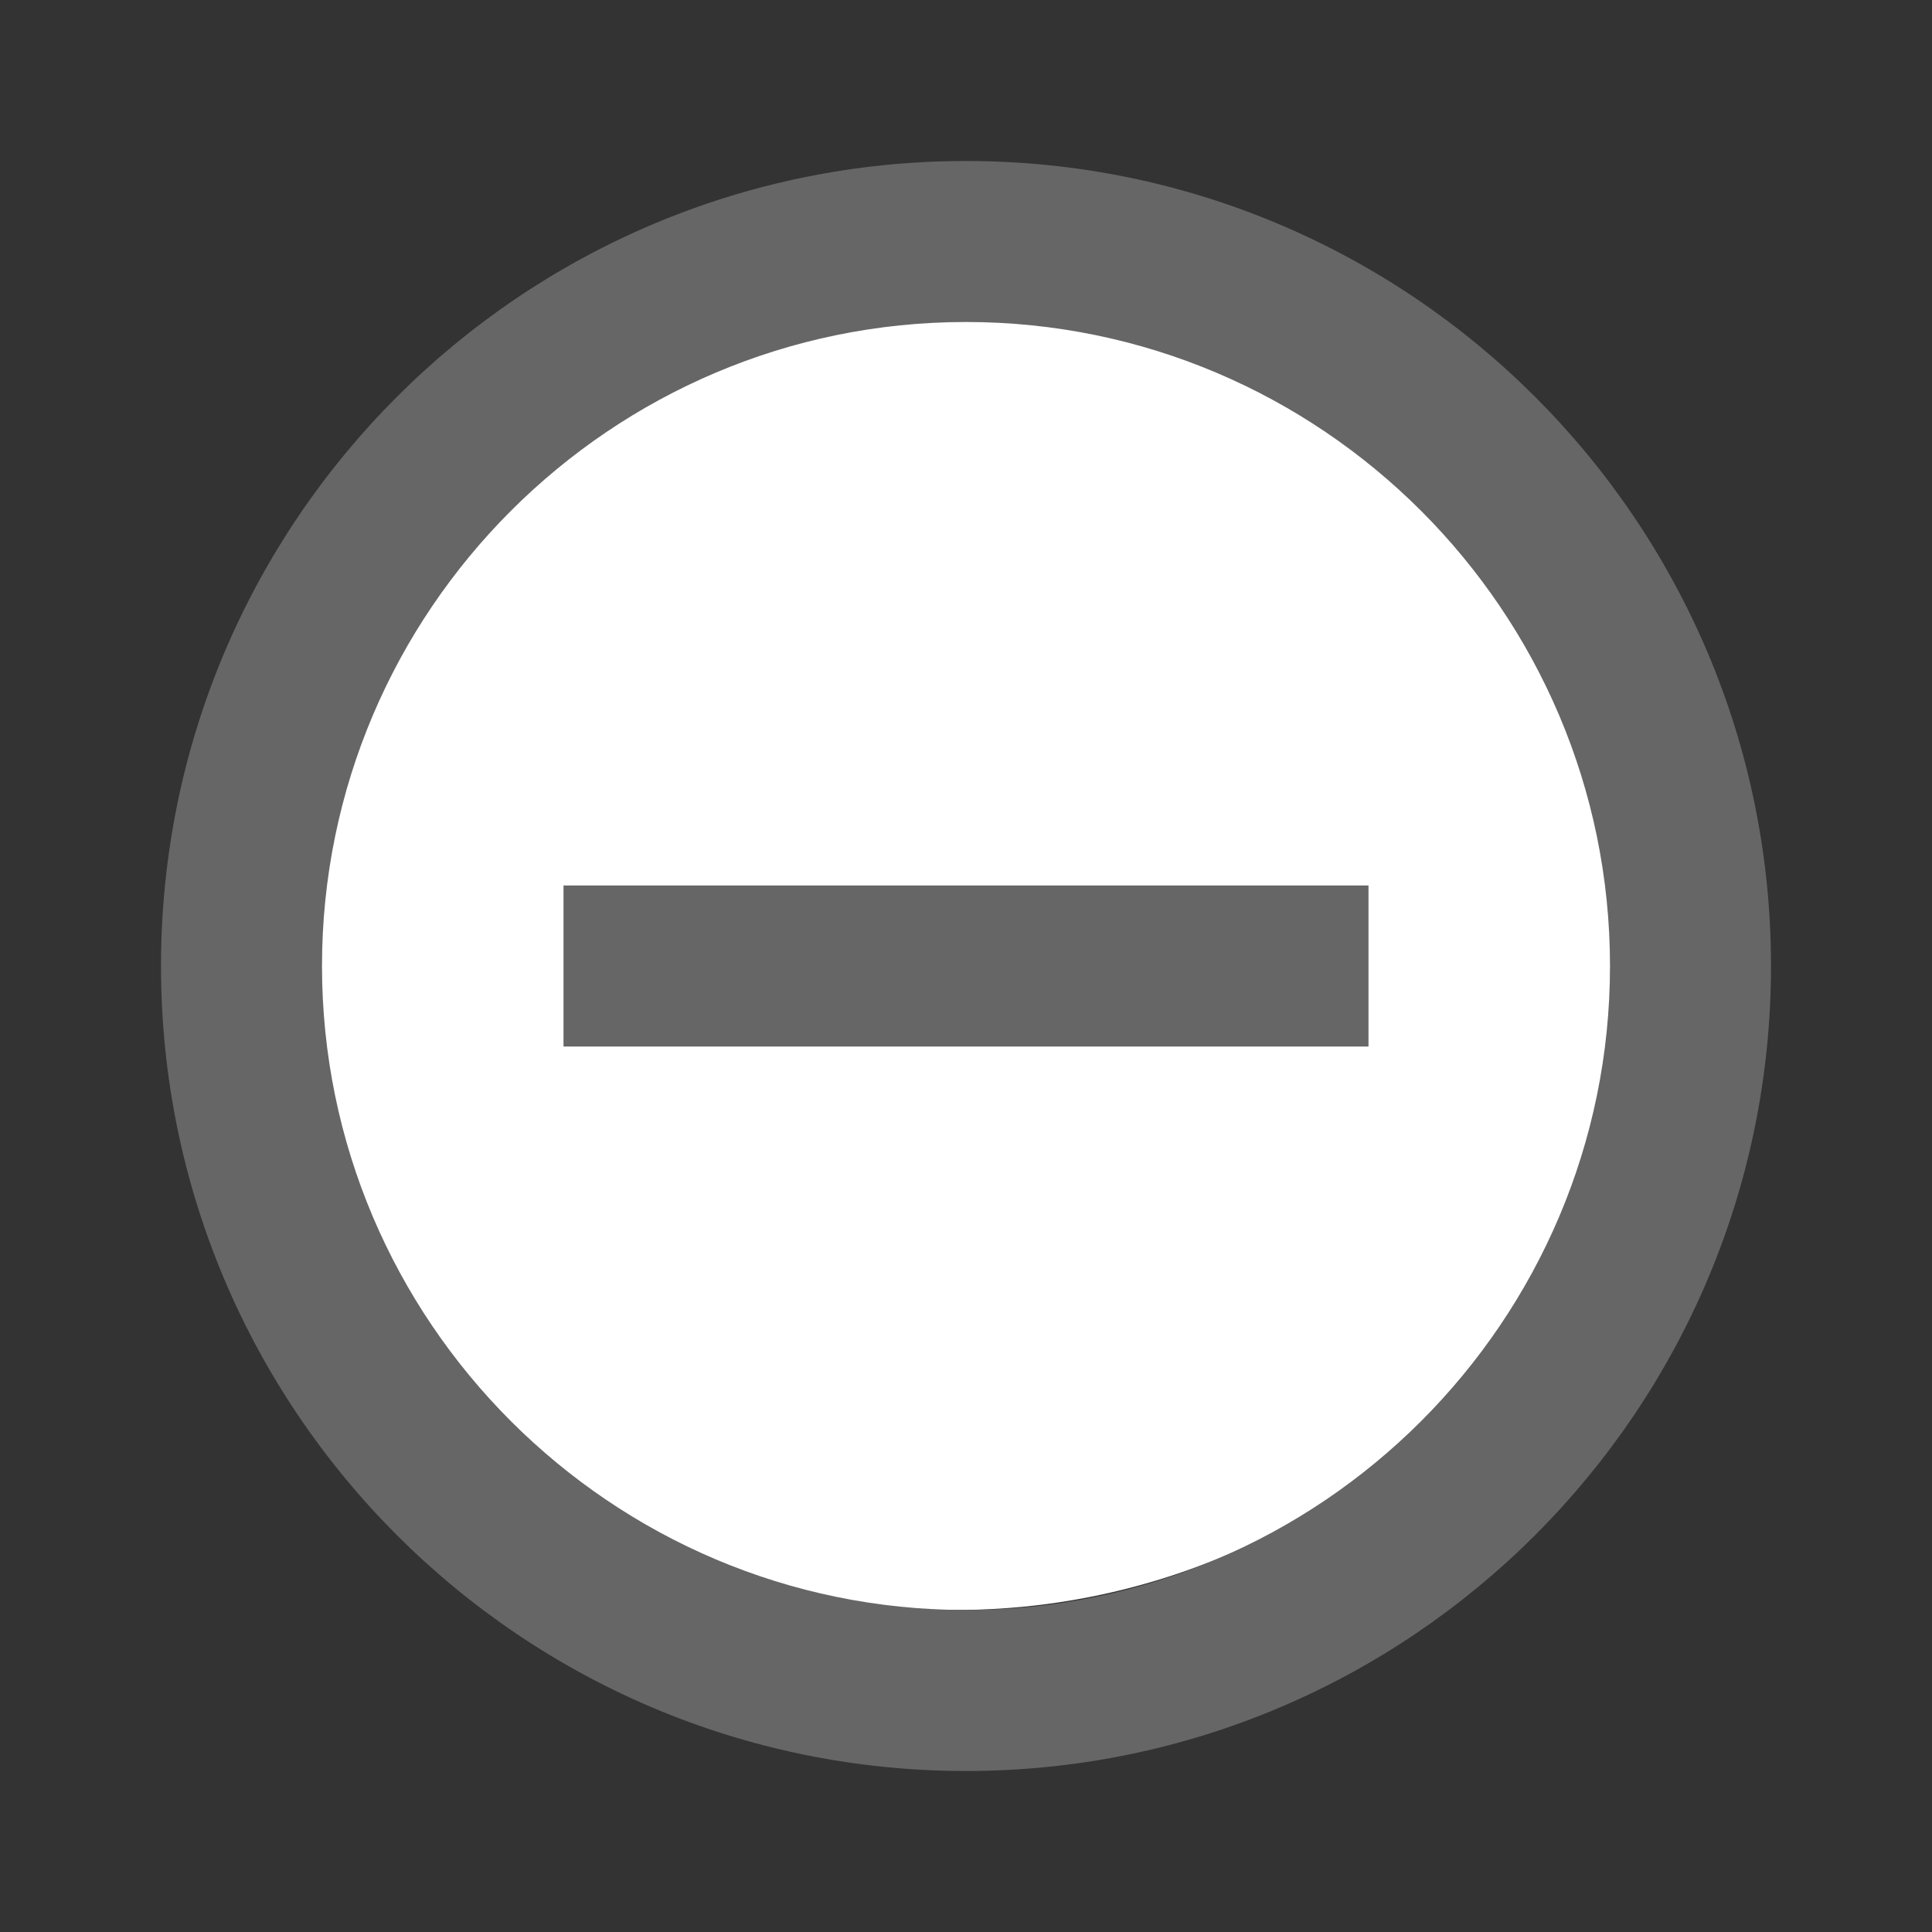 <svg width="96" height="96" viewBox="0 0 96 96" fill="none" xmlns="http://www.w3.org/2000/svg">
<rect x="0" y="0" width="96" height="96" fill="#333333" stroke="none"/>
<circle cx="47.5" cy="45.5" r="34.5" fill="white"/>
<g clip-path="url(#clip0_486_174)">
<path d="M28 44V52H68V44H28ZM48 8C25.92 8 8 25.92 8 48C8 70.08 25.92 88 48 88C70.08 88 88 70.08 88 48C88 25.92 70.08 8 48 8ZM48 80C30.36 80 16 65.64 16 48C16 30.36 30.36 16 48 16C65.64 16 80 30.36 80 48C80 65.64 65.64 80 48 80Z" fill="#666666"/>
</g>
<defs>
<clipPath id="clip0_486_174">
<rect width="96" height="96" fill="white"/>
</clipPath>
</defs>
</svg>
